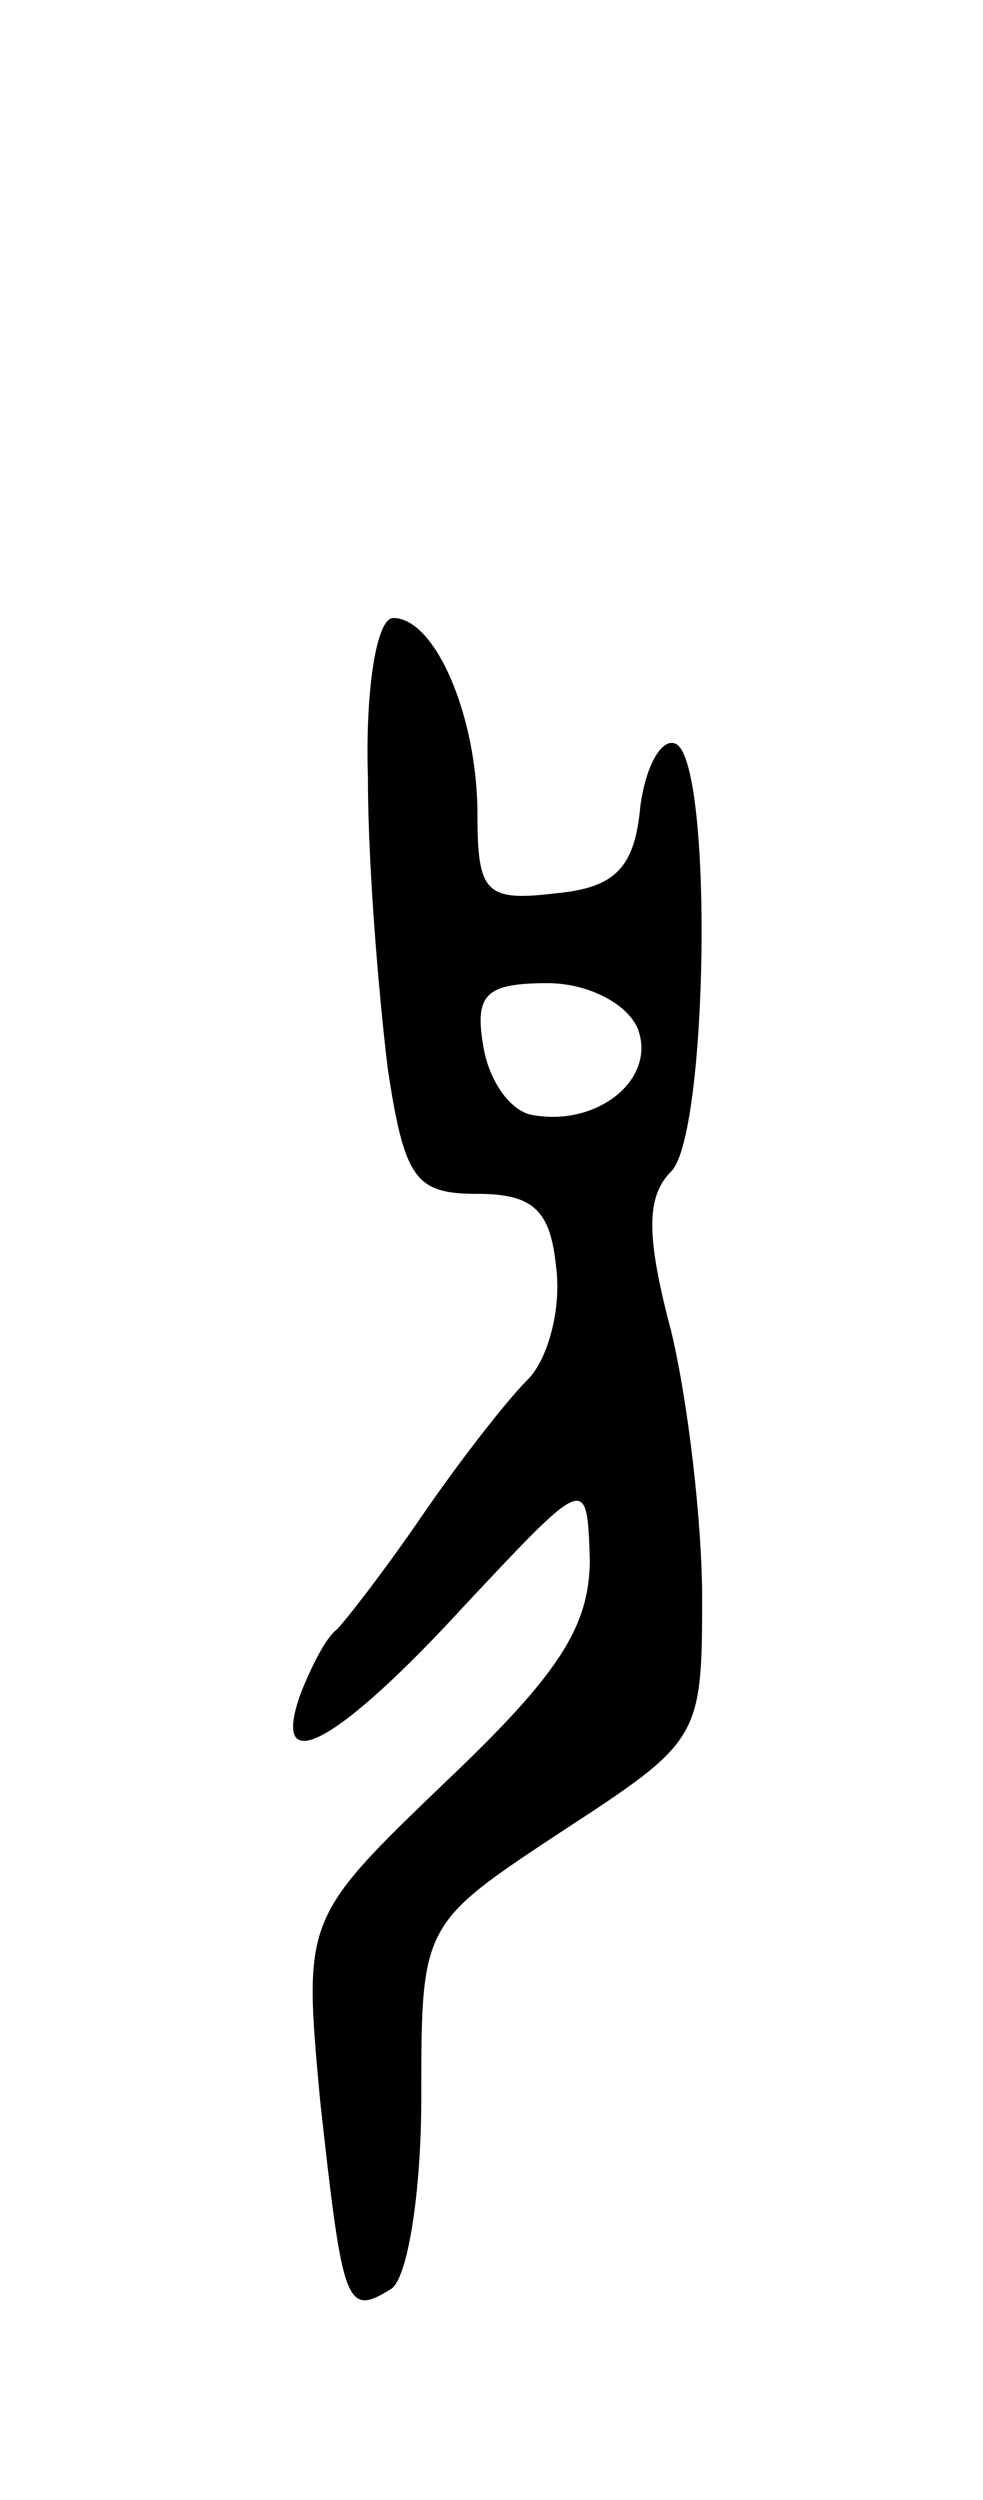 <svg version="1.0" xmlns="http://www.w3.org/2000/svg"
 width="35pt" height="89pt" viewBox="0 0 35 89"
 preserveAspectRatio="xMidYMid meet">
<g transform="translate(0,89) scale(0.1,-0.1)"
fill="#000000" stroke="none">
<path d="M131 613 c0 -32 4 -78 7 -103 6 -40 10 -45 32 -45 20 0 26 -6 28 -26
2 -15 -3 -33 -10 -40 -8 -8 -25 -30 -38 -49 -13 -19 -27 -37 -30 -40 -4 -3 -9
-13 -13 -23 -11 -31 13 -18 58 31 44 47 44 47 45 17 0 -24 -11 -41 -51 -79
-51 -49 -51 -49 -45 -114 8 -72 9 -77 25 -67 6 3 11 34 11 68 0 62 0 62 50 95
49 32 50 33 50 83 0 27 -5 70 -11 95 -9 34 -9 48 0 57 13 13 15 143 2 152 -5
3 -11 -7 -13 -22 -2 -22 -9 -29 -30 -31 -25 -3 -28 0 -28 28 0 35 -15 70 -30
70 -6 0 -10 -26 -9 -57z m96 -89 c7 -18 -14 -35 -37 -31 -8 1 -16 12 -18 25
-3 18 1 22 23 22 14 0 28 -7 32 -16z"/>
</g>
</svg>
